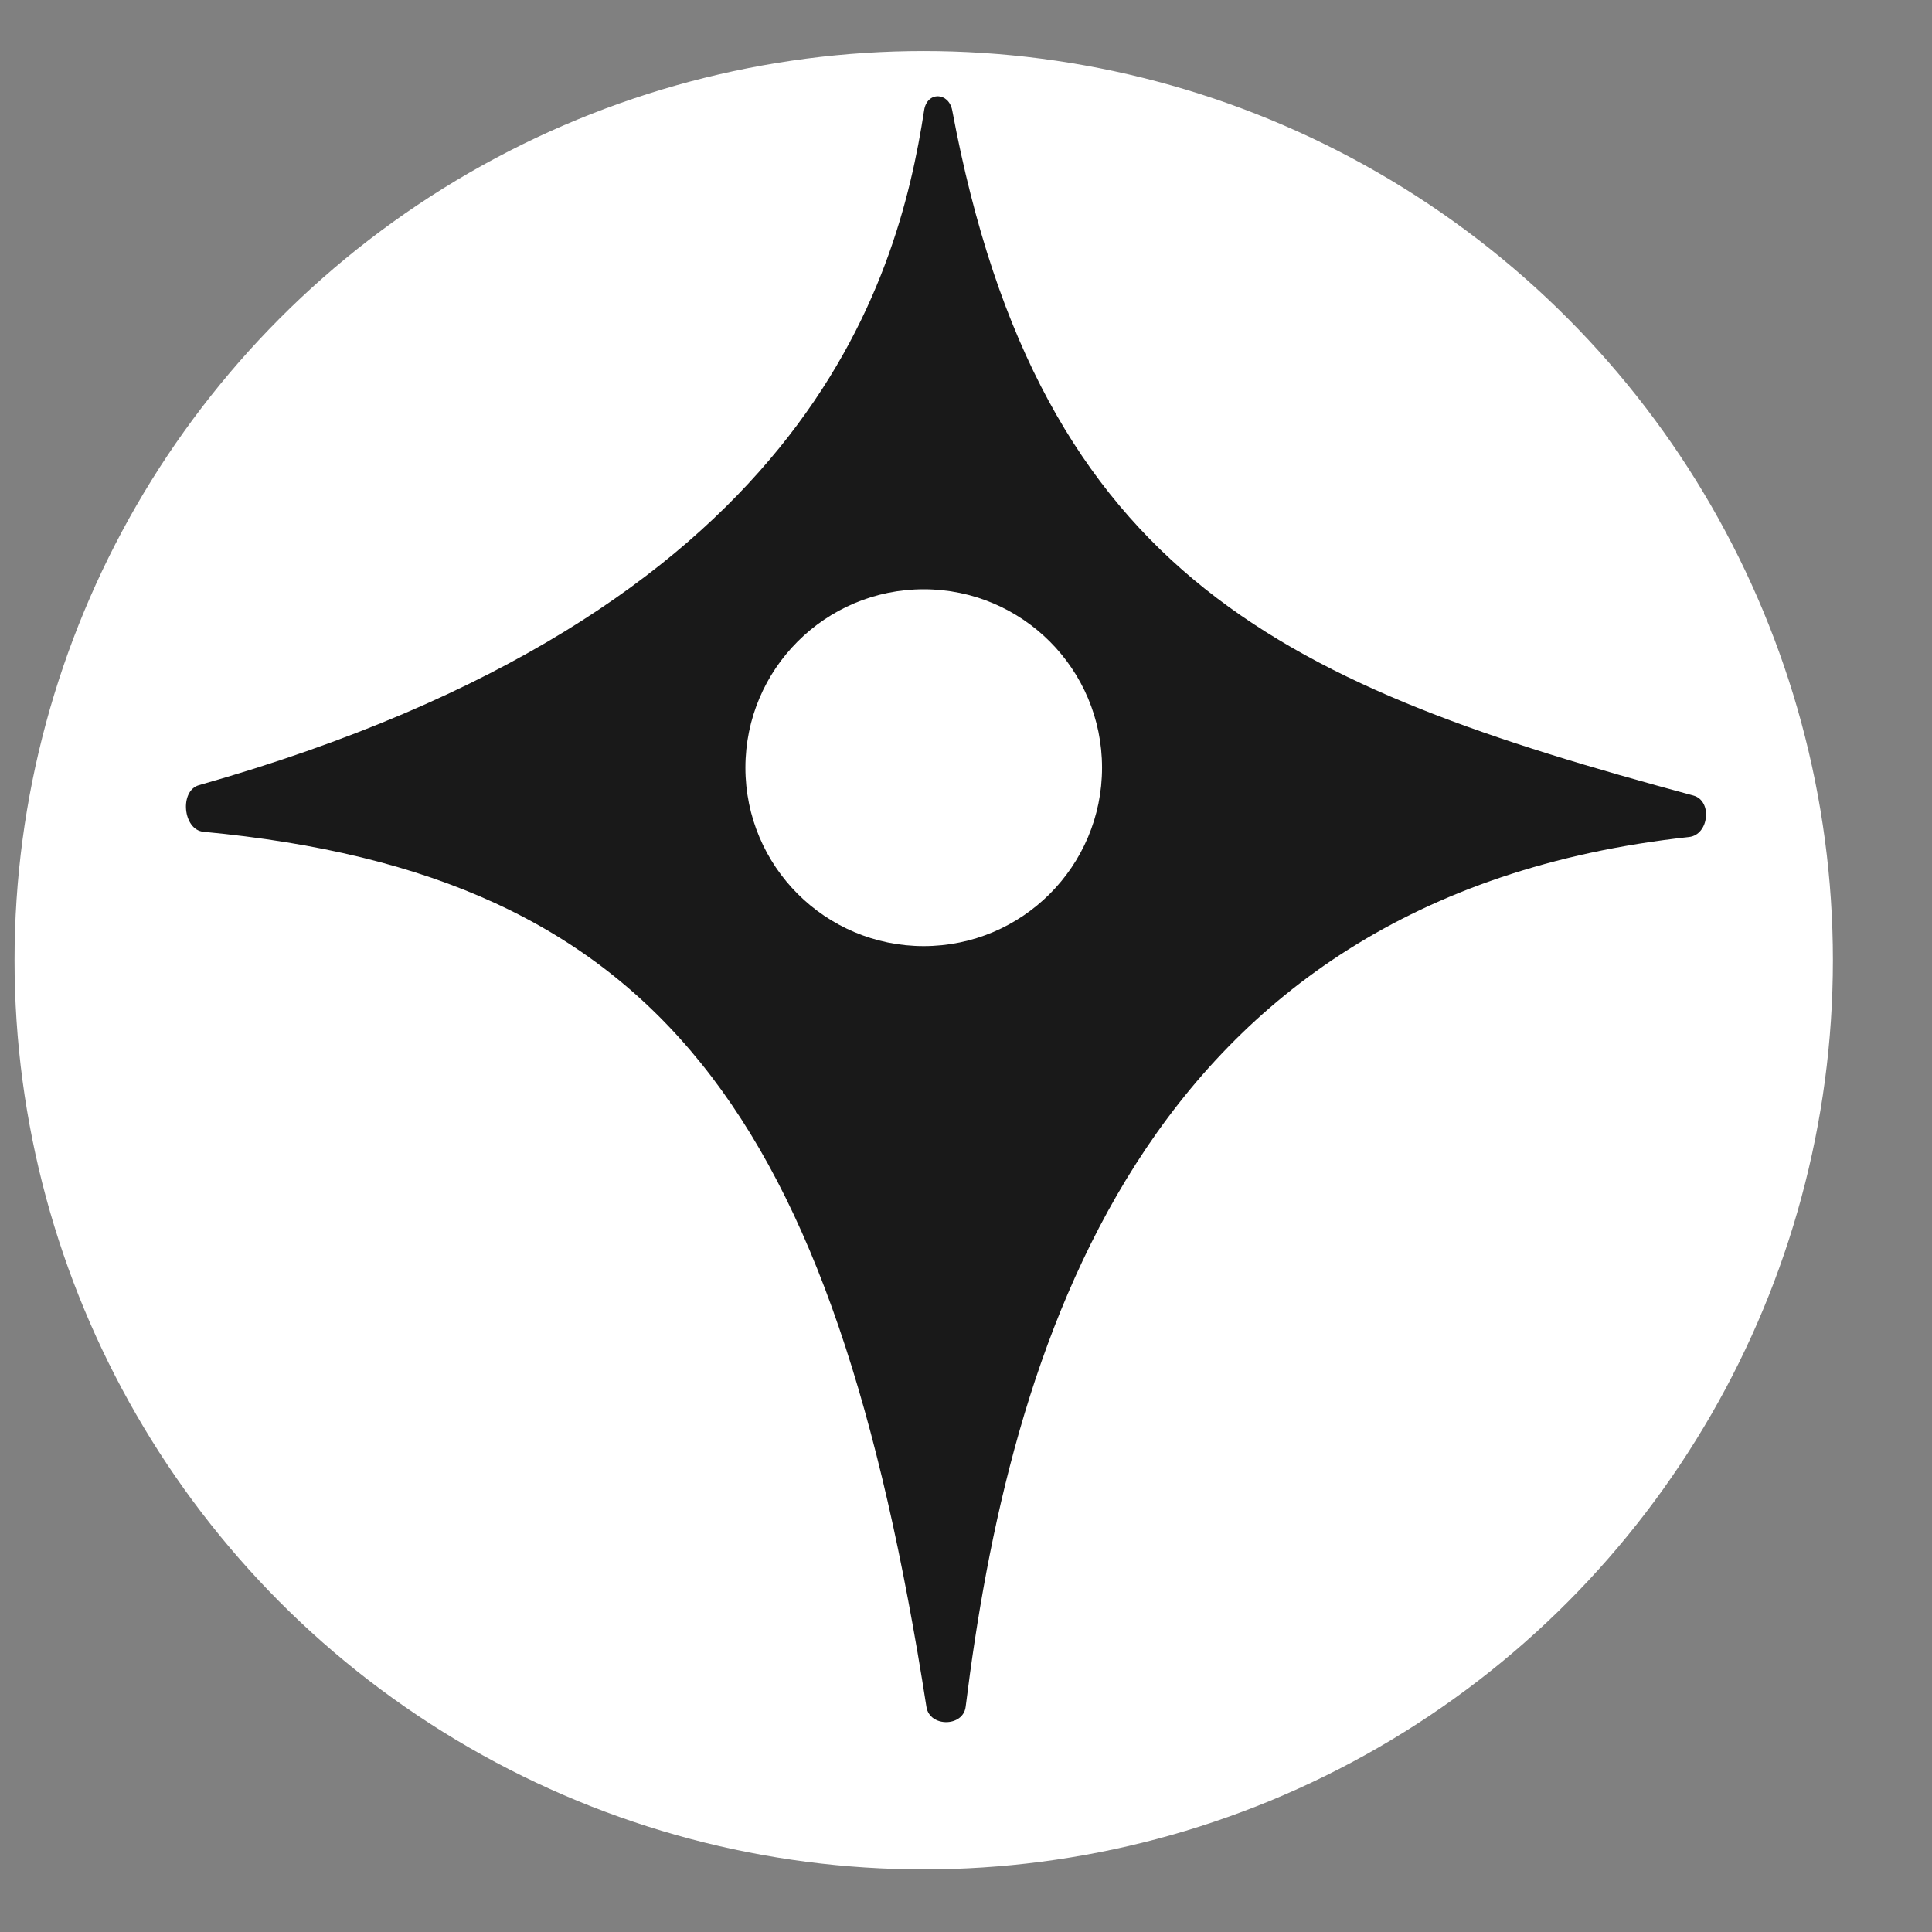 <svg width="17" height="17" viewBox="0 0 17 17" fill="none" xmlns="http://www.w3.org/2000/svg">
<rect x="0" y="0" width="17" height="17" fill="#808080" stroke="none"/>
<ellipse cx="8.128" cy="8.449" rx="8" ry="8" fill="white"/>
<path d="M1.75 6.909C7.09 5.395 7.897 2.497 8.132 0.968C8.158 0.804 8.348 0.808 8.379 0.972C9.154 5.115 11.359 6.043 14.9 7C15.07 7.046 15.038 7.346 14.862 7.365C9.995 7.896 8.878 11.944 8.497 15.018C8.475 15.197 8.18 15.199 8.152 15.02C7.34 9.811 5.799 7.696 1.79 7.319C1.61 7.302 1.577 6.959 1.75 6.909Z" fill="#191919"/>
<ellipse cx="8.128" cy="6.755" rx="1.569" ry="1.57" fill="white"/>
</svg>
